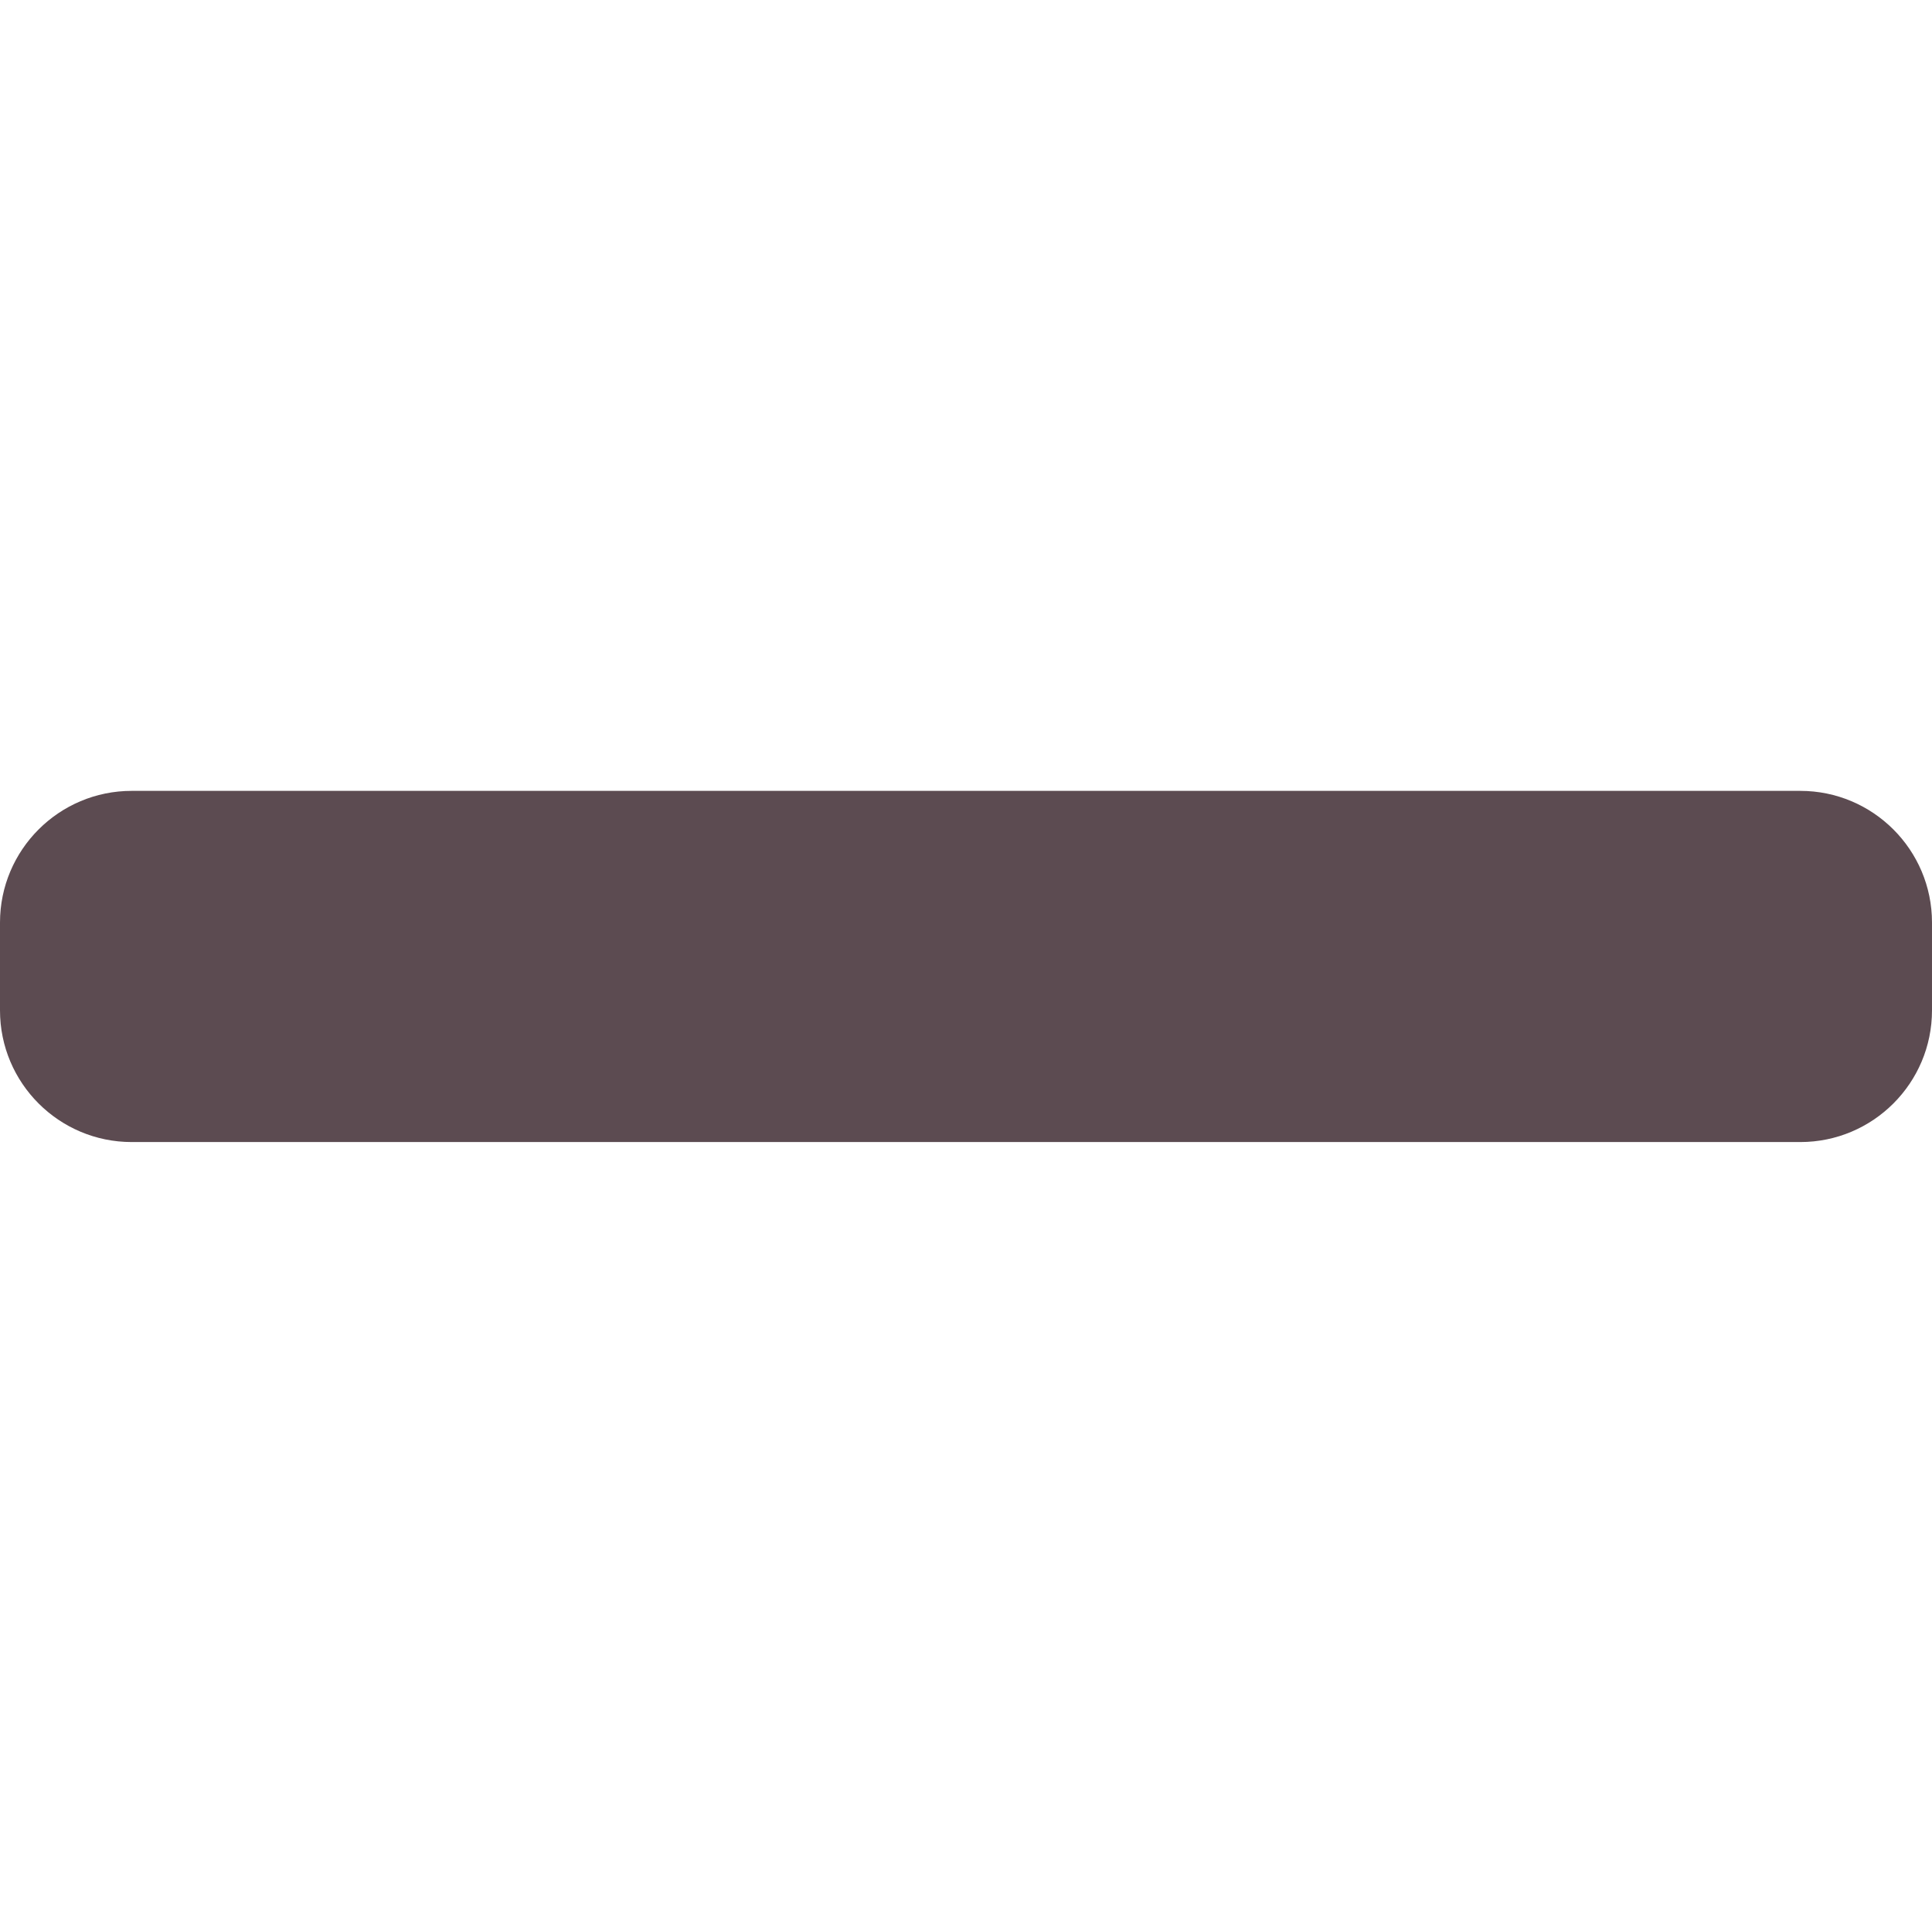 <svg viewBox="0 -192 469.333 469" xmlns="http://www.w3.org/2000/svg">
  <path fill="#5C4B51" d="M437.332.168H32c-17.664 0-32 14.336-32 32V53.5c0 17.664 14.336 32 32 32h405.332c17.664 0 32-14.336 32-32V32.168c0-17.664-14.336-32-32-32zm0 0"/>
</svg>
